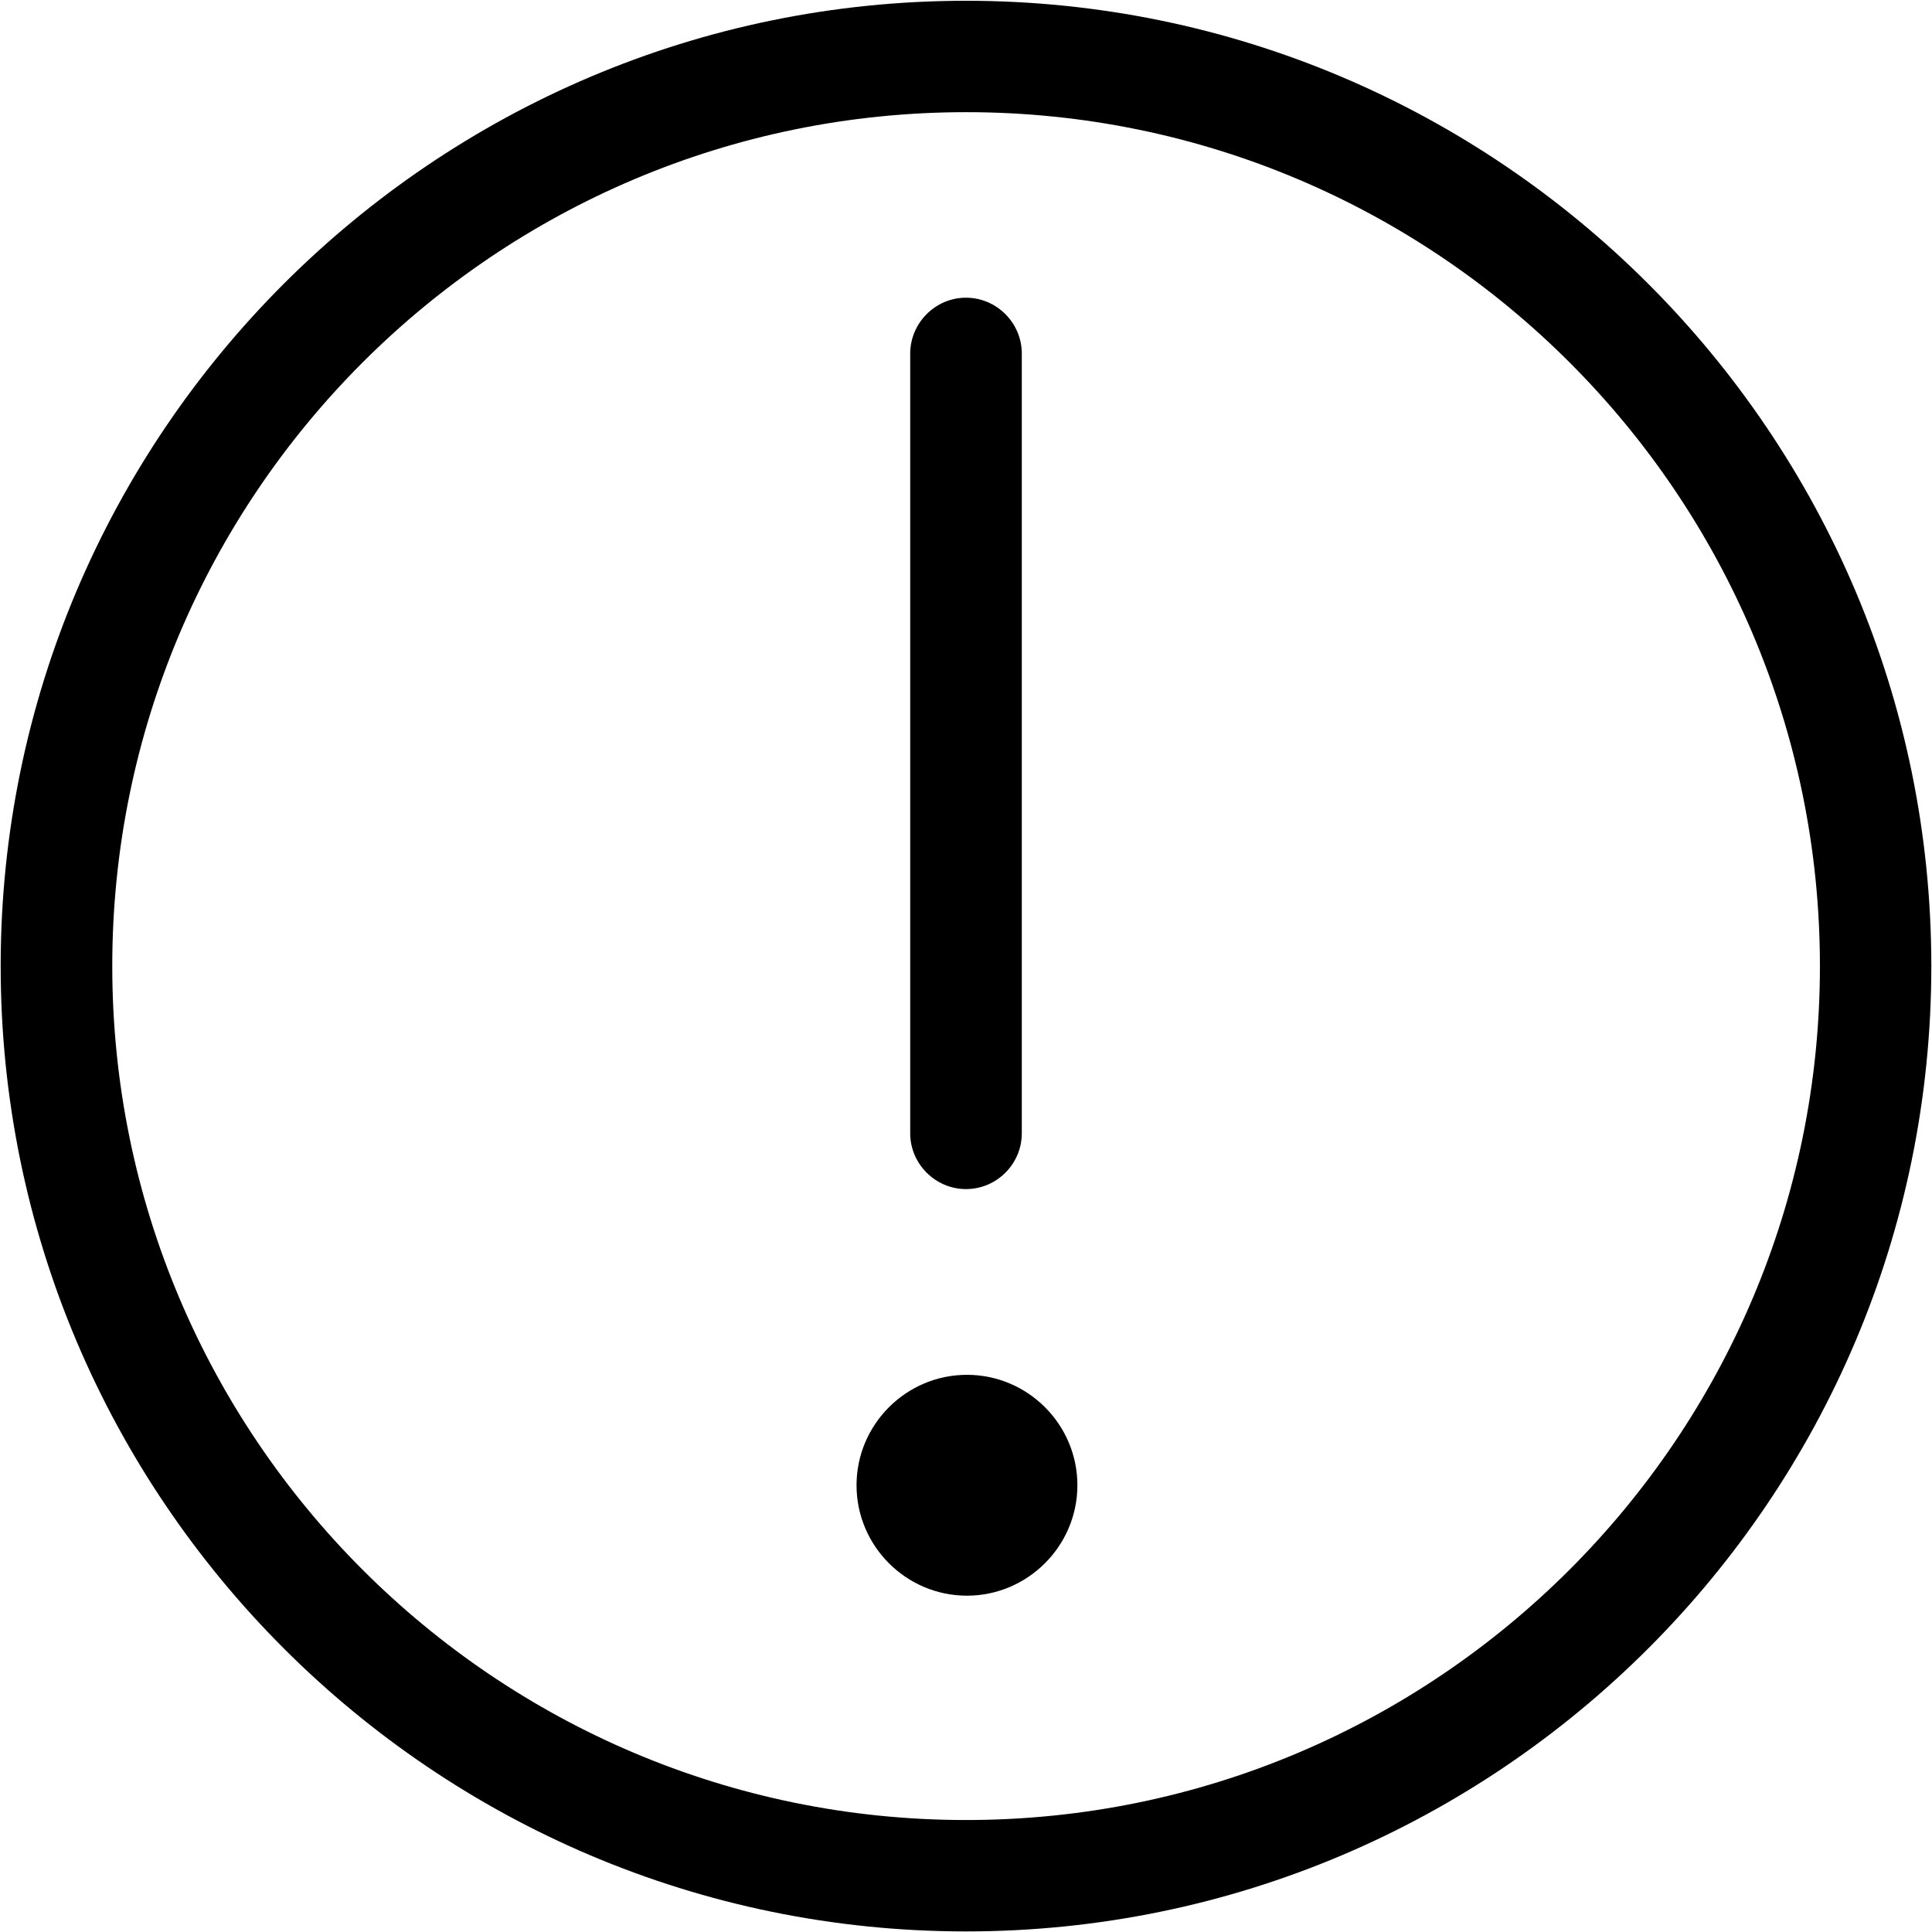 <?xml version="1.0" standalone="no"?><!DOCTYPE svg PUBLIC "-//W3C//DTD SVG 1.1//EN" "http://www.w3.org/Graphics/SVG/1.1/DTD/svg11.dtd"><svg t="1565760838040" class="icon" viewBox="0 0 1024 1024" version="1.1" xmlns="http://www.w3.org/2000/svg" p-id="1948" xmlns:xlink="http://www.w3.org/1999/xlink" width="200" height="200"><defs><style type="text/css"></style></defs><path d="M512 630.24c-16.27 0-29.573-13.405-29.573-29.573L482.427 187.466c0-16.27 13.303-29.675 29.573-29.675s29.573 13.405 29.573 29.573l0 413.304C541.573 616.938 528.27 630.24 512 630.24zM512 1023.693c-282.119 0-511.642-229.523-511.642-511.642s229.523-511.642 511.642-511.642 511.642 229.523 511.642 511.642C1023.642 794.273 794.119 1023.693 512 1023.693zM512.102 59.453c-249.681 0-452.598 202.917-452.598 452.598s202.917 452.598 452.496 452.598 452.598-202.917 452.598-452.598C964.598 262.472 761.784 59.453 512.102 59.453zM571.043 787.212c0-32.233-26.298-58.532-58.532-58.532s-58.532 26.298-58.532 58.532 26.298 58.532 58.532 58.532C544.643 845.744 571.043 819.446 571.043 787.212z" p-id="1949"></path></svg>